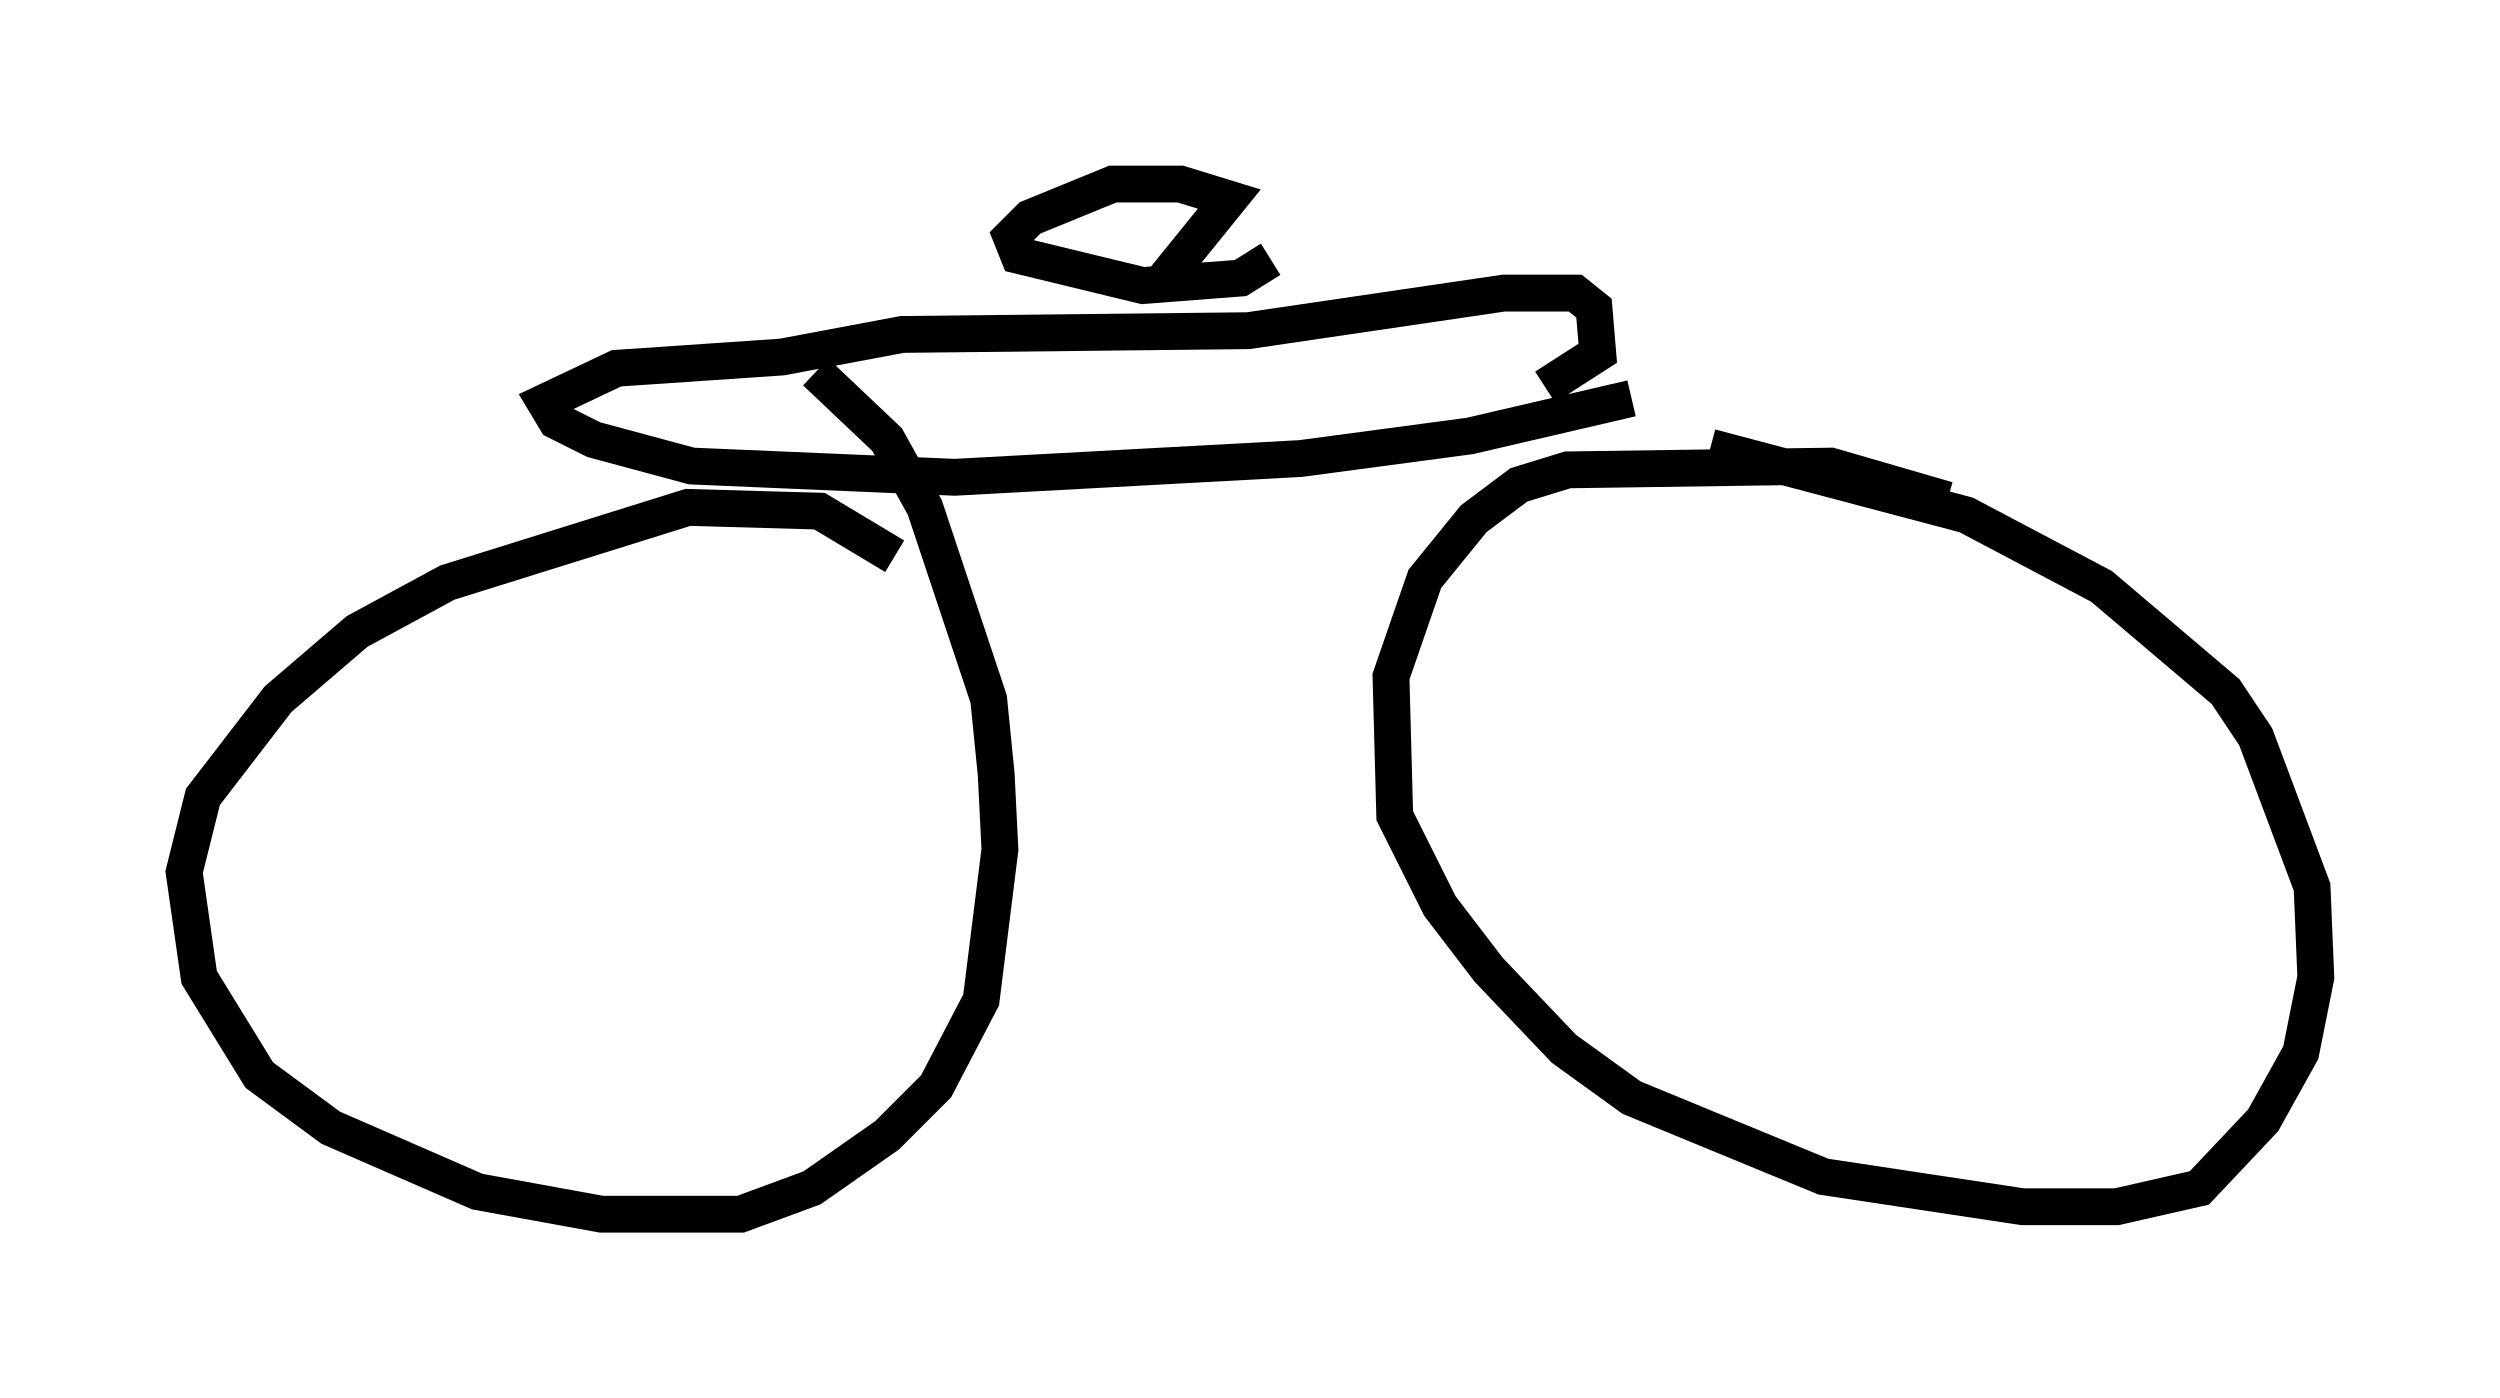 <?xml version="1.0" encoding="utf-8" ?>
<svg baseProfile="full" height="37.971" version="1.1" width="67.882" xmlns="http://www.w3.org/2000/svg" xmlns:ev="http://www.w3.org/2001/xml-events" xmlns:xlink="http://www.w3.org/1999/xlink"><defs /><rect fill="white" height="37.971" width="67.882" x="0" y="0" /><path d="M54.001, 14.29 m-1.123, -0.715 l-3.165, -0.919 -7.146, 0.102 l-1.327, 0.408 -1.225, 0.919 l-1.327, 1.633 -0.919, 2.654 l0.102, 3.777 1.225, 2.45 l1.327, 1.735 2.042, 2.144 l1.838, 1.327 5.206, 2.144 l5.41, 0.817 2.552, 0.0 l2.246, -0.51 1.735, -1.838 l1.021, -1.838 0.408, -2.042 l-0.102, -2.45 -1.531, -4.083 l-0.817, -1.225 -3.369, -2.858 l-3.675, -1.94 -6.942, -1.838 m-22.152, 2.96 l-2.042, -1.225 -3.573, -0.102 l-6.533, 2.042 -2.45, 1.327 l-2.144, 1.838 -2.042, 2.654 l-0.51, 2.042 0.408, 2.858 l1.633, 2.654 1.94, 1.429 l3.981, 1.735 3.369, 0.613 l3.777, 0.0 1.94, -0.715 l2.042, -1.429 1.327, -1.327 l1.225, -2.348 0.51, -4.083 l-0.102, -2.042 -0.204, -2.042 l-1.735, -5.206 -1.021, -1.838 l-1.94, -1.838 m22.152, 0.715 l-4.39, 1.021 -4.594, 0.613 l-9.392, 0.51 -7.146, -0.306 l-2.654, -0.715 -1.021, -0.51 l-0.306, -0.51 1.94, -0.919 l4.492, -0.306 3.267, -0.613 l9.392, -0.102 6.942, -1.021 l1.94, 0.0 0.51, 0.408 l0.102, 1.225 -1.429, 0.919 m-10.311, -2.96 l1.735, -2.144 -1.327, -0.408 l-1.838, 0.0 -2.246, 0.919 l-0.51, 0.51 0.204, 0.51 l3.369, 0.817 2.654, -0.204 l0.817, -0.51 " fill="none" stroke="black" stroke-width="1" /></svg>